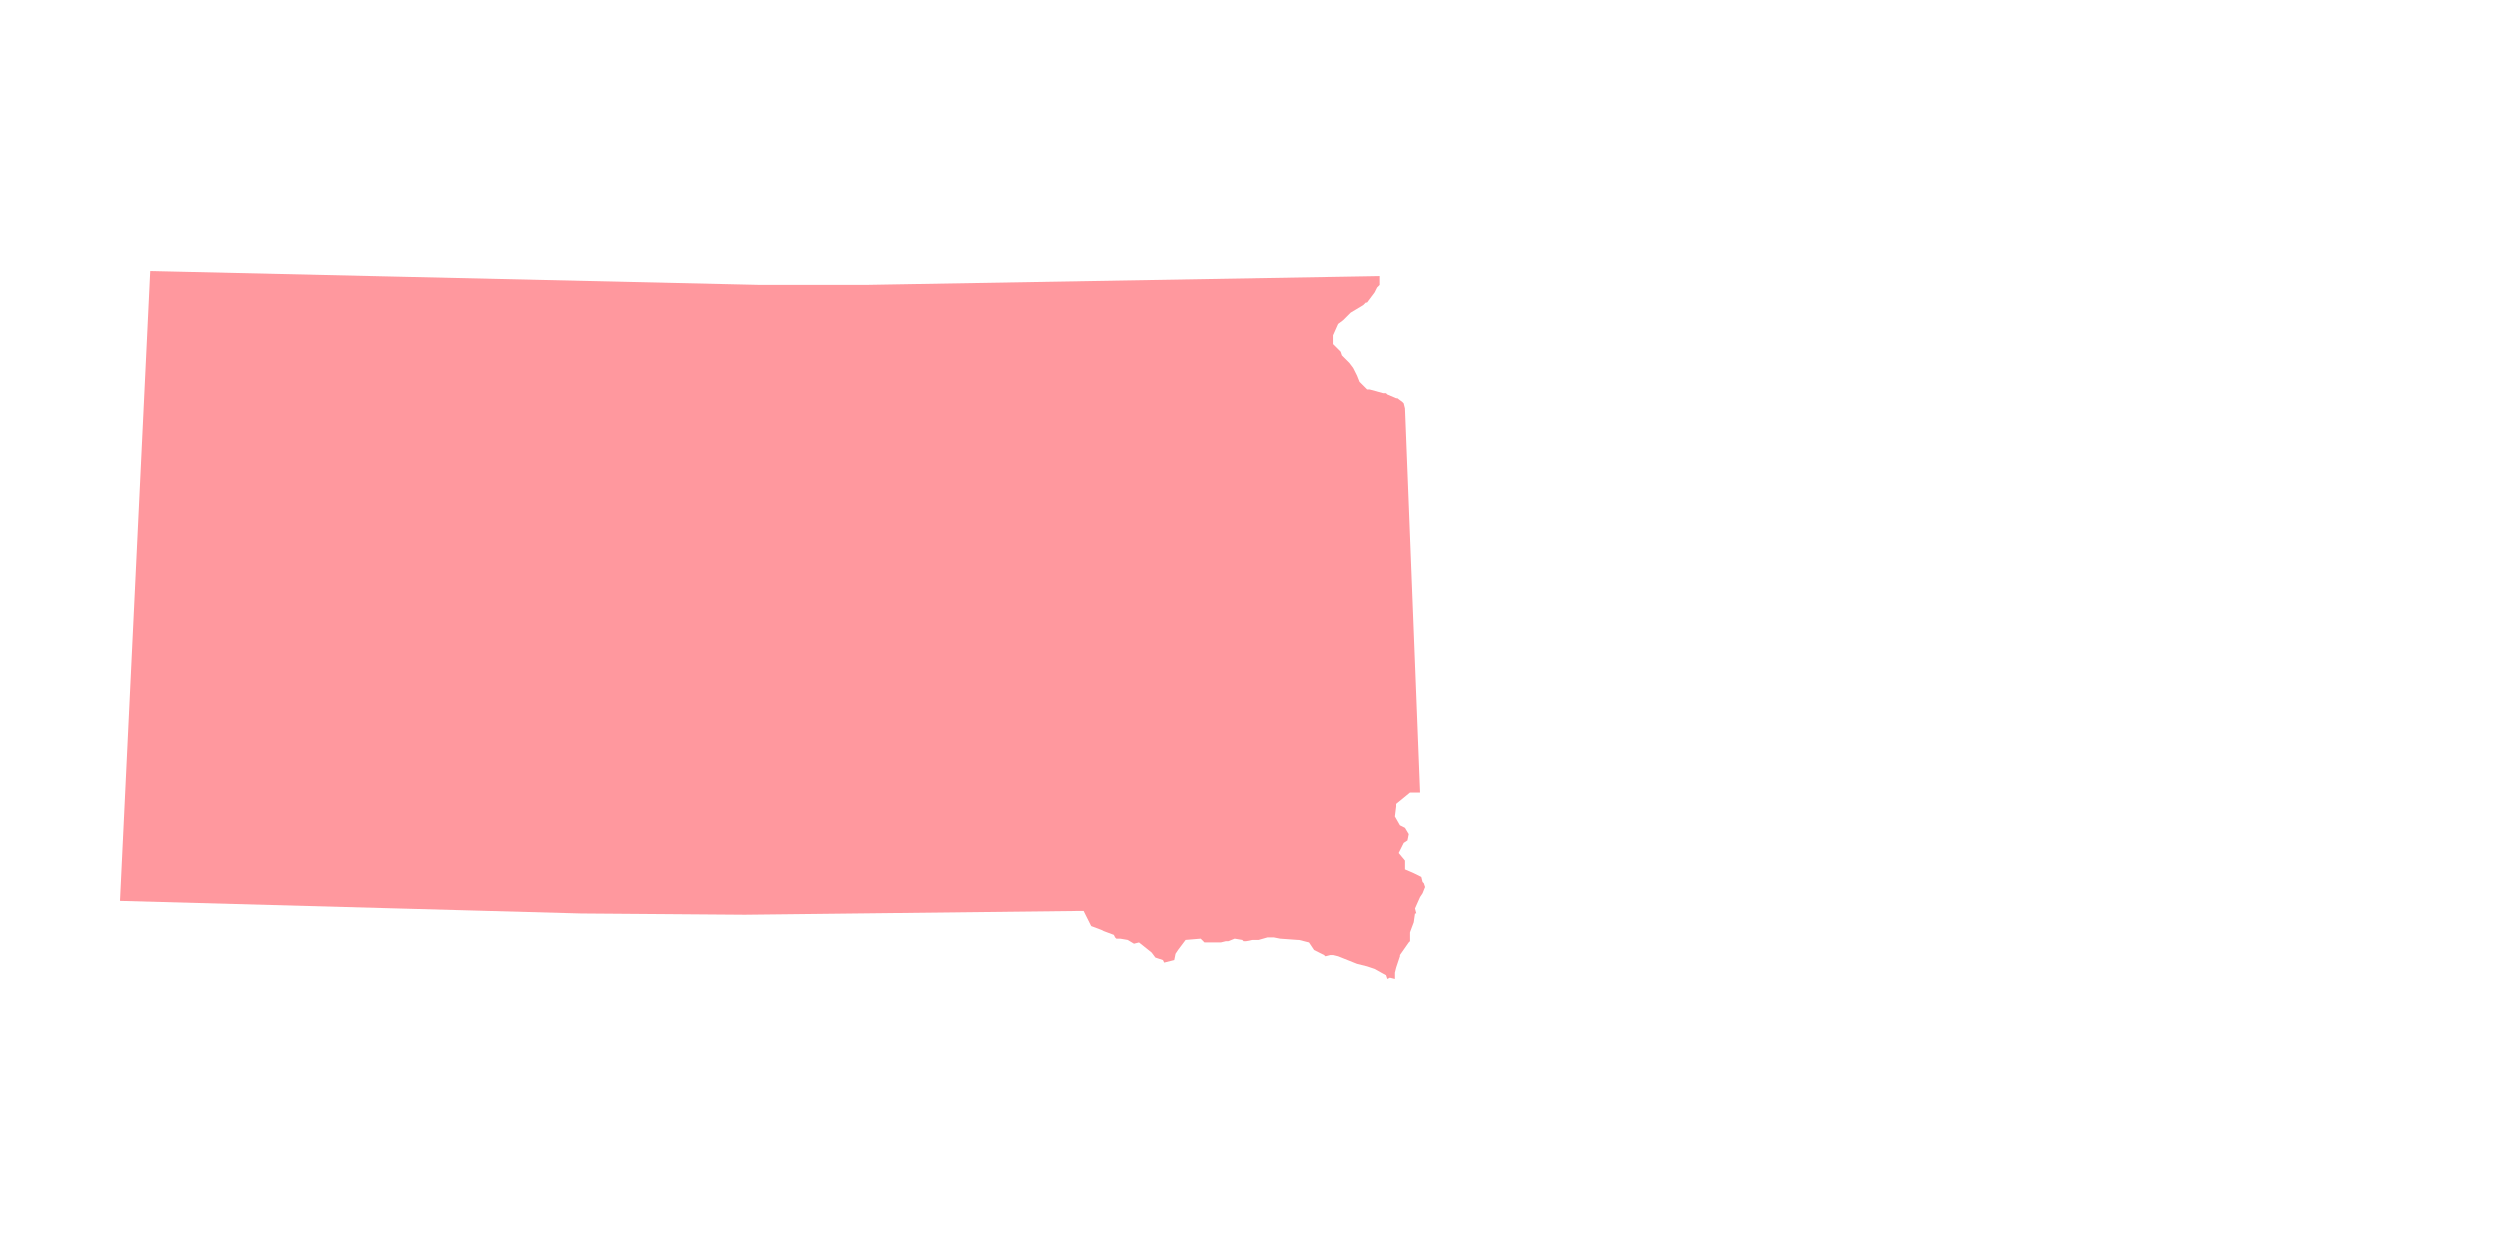<?xml version="1.0" encoding="utf-8"?>
<!-- Generator: Adobe Illustrator 23.0.1, SVG Export Plug-In . SVG Version: 6.00 Build 0)  -->
<svg version="1.1" id="Layer_1" xmlns="http://www.w3.org/2000/svg" xmlns:xlink="http://www.w3.org/1999/xlink" x="0px" y="0px"
	 viewBox="0 0 500 250" style="enable-background:new 0 0 500 250;" xml:space="preserve">
<style type="text/css">
	.st0{opacity:0.75;fill:#FF767D;enable-background:new    ;}
</style>
<polygon class="st0" points="267.618,64.788 268.625,64.033 270.136,62.52 272.657,61.01 273.16,60.505 273.413,60.505 
	274.923,58.49 275.175,57.987 275.428,57.481 275.931,56.978 275.931,55.216 173.144,56.978 151.981,56.978 30.047,54.207 
	24,180.173 116.206,182.691 148.959,182.944 215.469,182.189 216.728,182.189 217.231,183.197 218.24,185.211 220.255,185.967 
	220.758,186.219 222.773,186.974 223.026,187.479 223.279,187.73 223.529,187.73 224.034,187.73 225.544,187.982 226.805,188.738 
	227.812,188.486 230.332,190.501 231.088,191.509 232.6,192.012 232.85,192.518 234.866,192.012 235.118,190.754 235.621,189.997 
	237.133,187.982 240.157,187.73 240.913,188.486 241.669,188.486 242.425,188.486 242.928,188.486 243.181,188.486 244.187,188.486 
	245.196,188.236 245.699,188.236 246.96,187.73 248.47,187.982 248.723,188.236 248.975,188.236 249.226,188.236 250.487,187.982 
	251.241,187.982 251.746,187.982 253.509,187.479 254.77,187.479 256.029,187.73 259.556,187.982 259.809,187.982 261.824,188.486 
	262.83,189.997 264.847,191.007 265.098,191.257 266.106,191.007 266.61,191.007 267.618,191.257 268.877,191.762 271.396,192.768 
	273.413,193.271 274.923,193.777 277.19,195.036 277.443,195.793 277.946,195.539 278.955,195.793 278.955,194.534 279.205,193.525 
	279.961,191.257 279.961,191.007 281.726,188.486 281.978,188.236 281.978,187.479 281.978,186.974 281.978,186.47 282.732,184.456 
	282.985,182.691 283.238,182.691 282.985,181.685 283.993,179.418 284.497,178.661 285,177.402 284.749,176.646 284.497,176.393 
	284.244,175.387 282.732,174.632 280.97,173.875 280.97,172.111 279.711,170.599 280.717,168.583 281.473,168.081 281.726,166.819 
	280.97,165.56 279.961,165.056 278.955,163.293 279.205,161.277 279.205,160.775 281.978,158.507 282.985,158.507 283.238,158.507 
	283.993,158.507 280.97,81.668 280.717,80.66 280.467,80.408 279.458,79.651 279.205,79.651 277.443,78.897 277.19,78.645 
	276.687,78.645 273.916,77.889 273.413,77.889 271.901,76.377 271.396,75.118 270.64,73.606 269.884,72.597 269.381,72.094 
	268.374,71.085 268.121,70.33 266.61,68.82 266.61,67.055 "/>
</svg>
